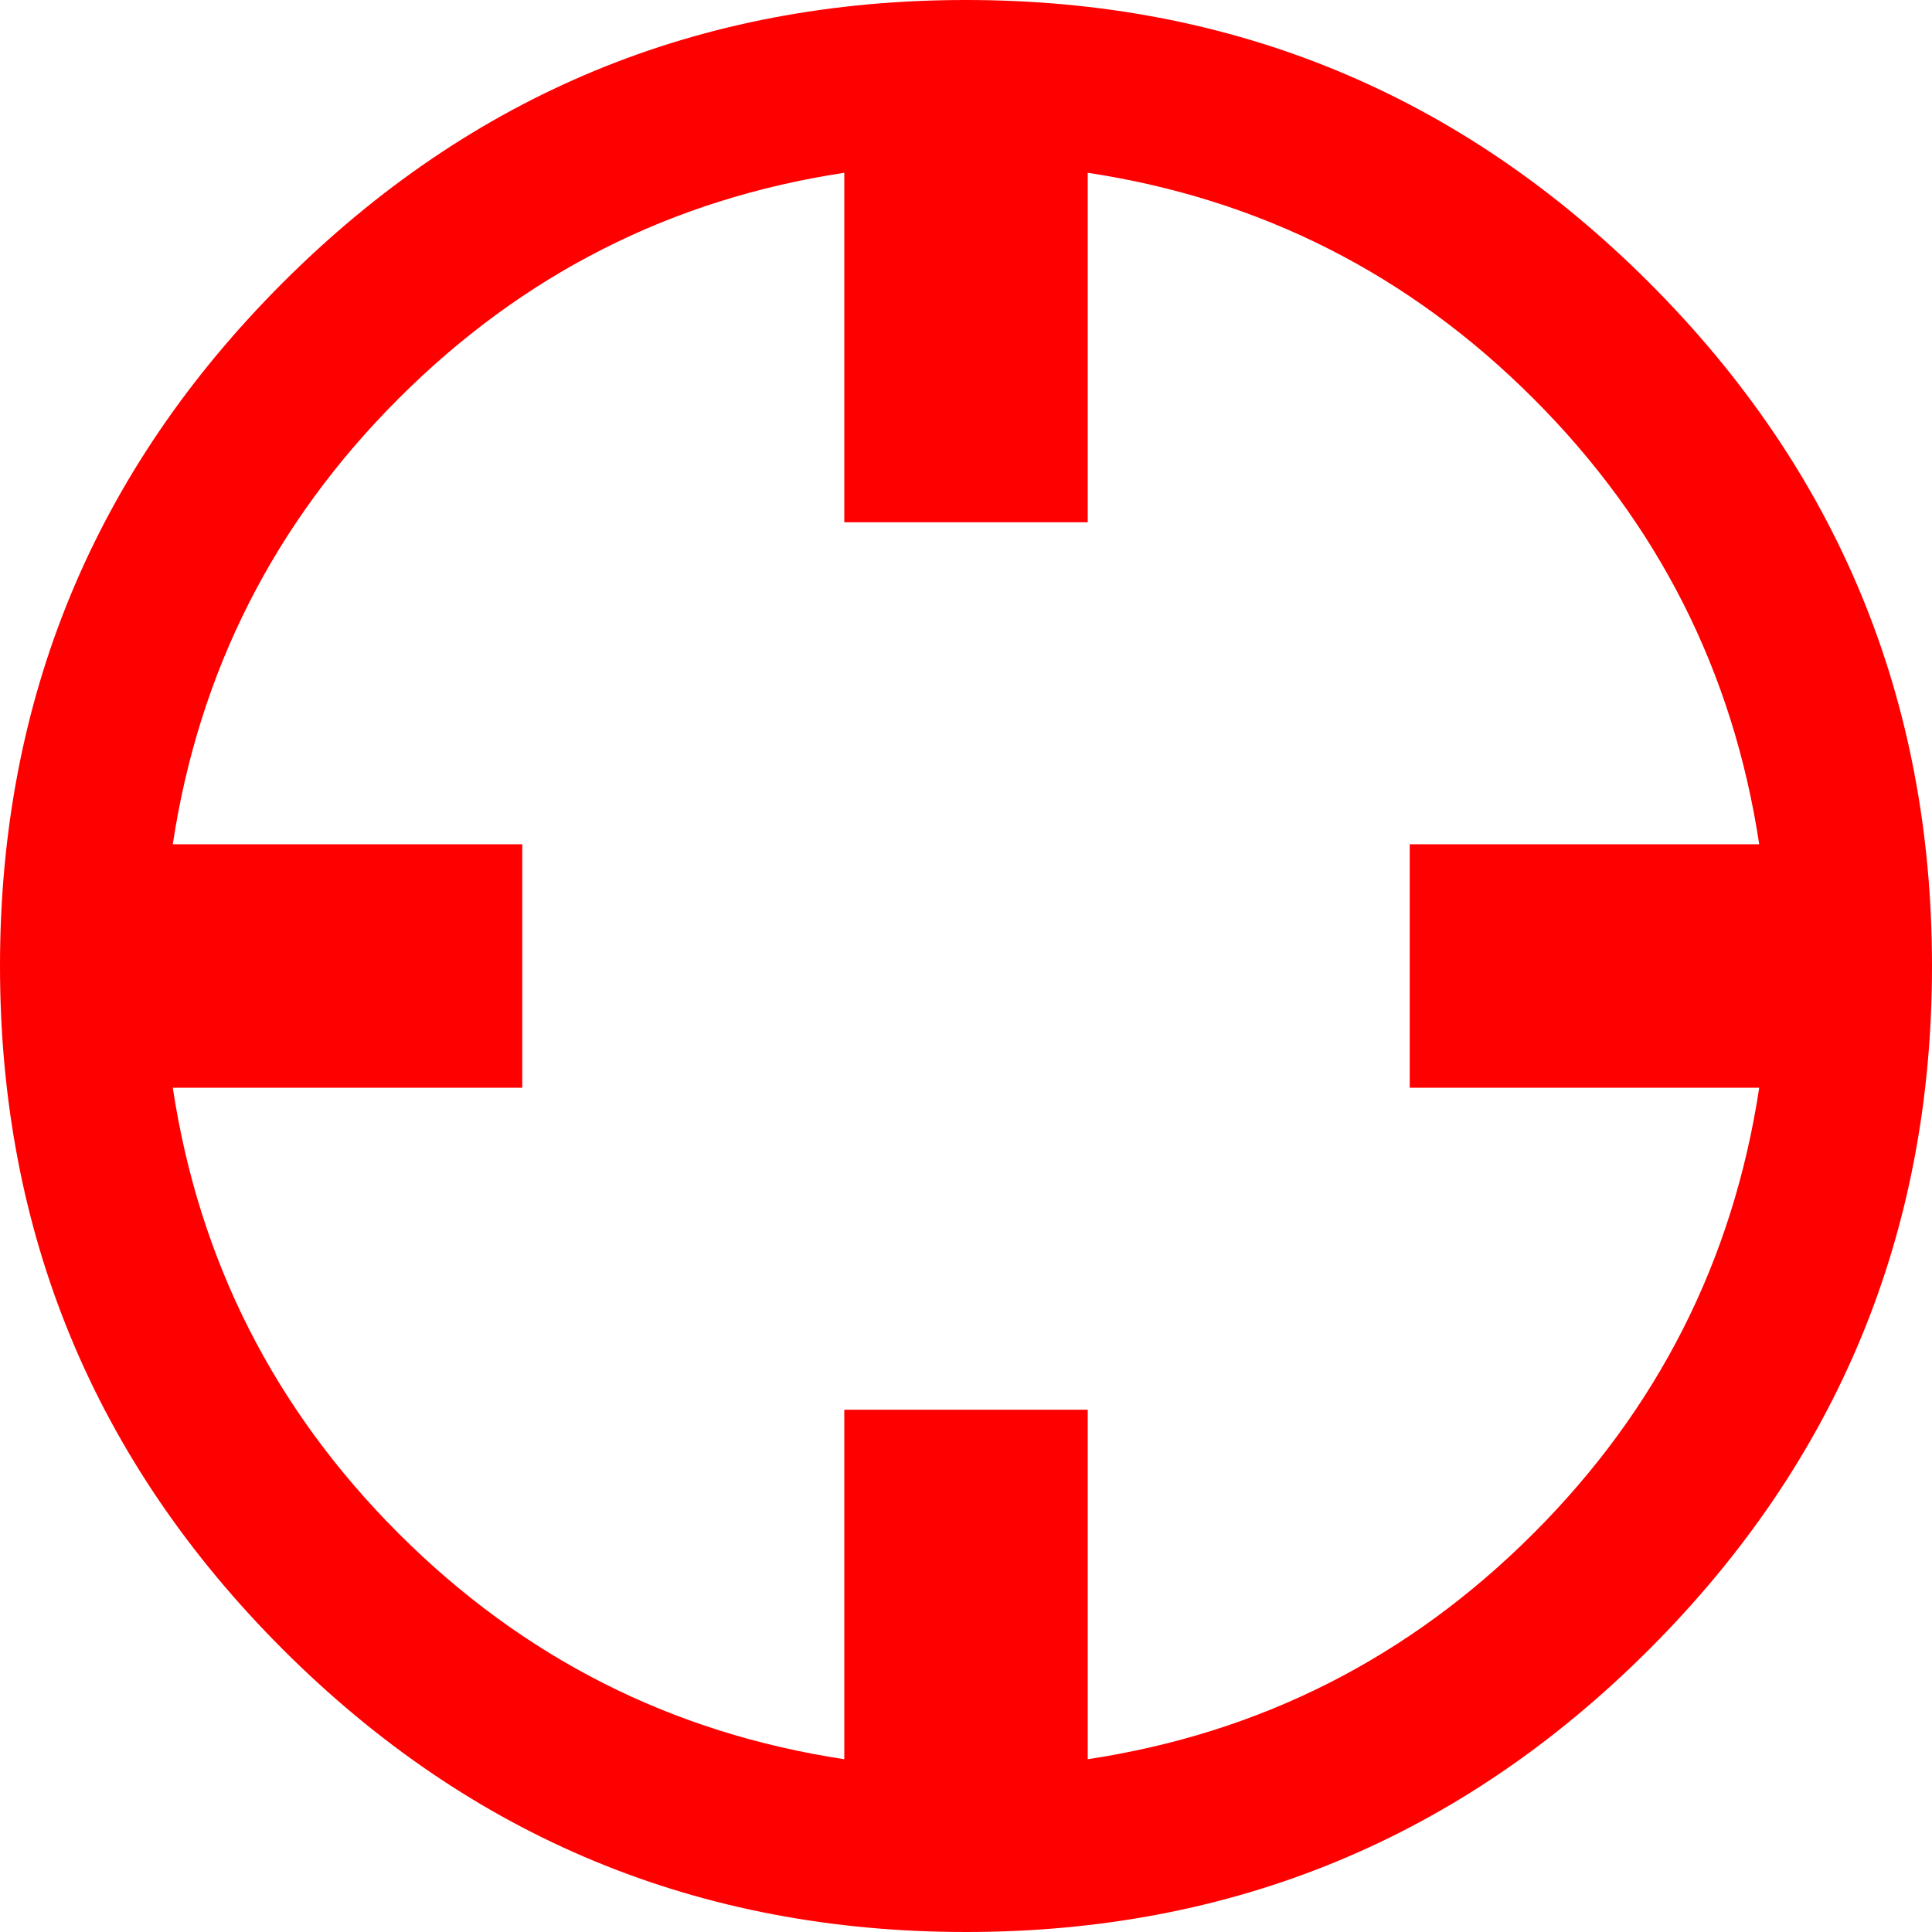 <?xml version="1.0" encoding="iso-8859-1"?>
<!-- Generator: Adobe Illustrator 18.1.1, SVG Export Plug-In . SVG Version: 6.00 Build 0)  -->
<svg version="1.1" id="Capa_1" xmlns="http://www.w3.org/2000/svg" xmlns:xlink="http://www.w3.org/1999/xlink" x="0px" y="0px"
	 viewBox="0 0 492 492" style="enable-background:new 0 0 492 492;" xml:space="preserve">
<g>
	<g>
		<path style="fill:red;" d="M420,72C372,24,314,0,246,0S120,24,72,72S0,178,0,246s24,126,72,174s106,72,174,72s126-24,174-72
			s72-106,72-174S468,120,420,72z M390.5,390.5C358.833,422.167,321,441.333,277,448v-89h-62v89c-44-6.667-81.833-25.833-113.5-57.5
			S50.667,321,44,277h89v-62H44c6.667-44,25.833-81.833,57.5-113.5S171,50.667,215,44v89h62V44c44,6.667,81.833,25.834,113.5,57.5
			C422.167,133.167,441.333,171,448,215h-89v62h89C441.332,321,422.166,358.833,390.5,390.5z"/>
	</g>
</g>
<g>
</g>
<g>
</g>
<g>
</g>
<g>
</g>
<g>
</g>
<g>
</g>
<g>
</g>
<g>
</g>
<g>
</g>
<g>
</g>
<g>
</g>
<g>
</g>
<g>
</g>
<g>
</g>
<g>
</g>
</svg>
